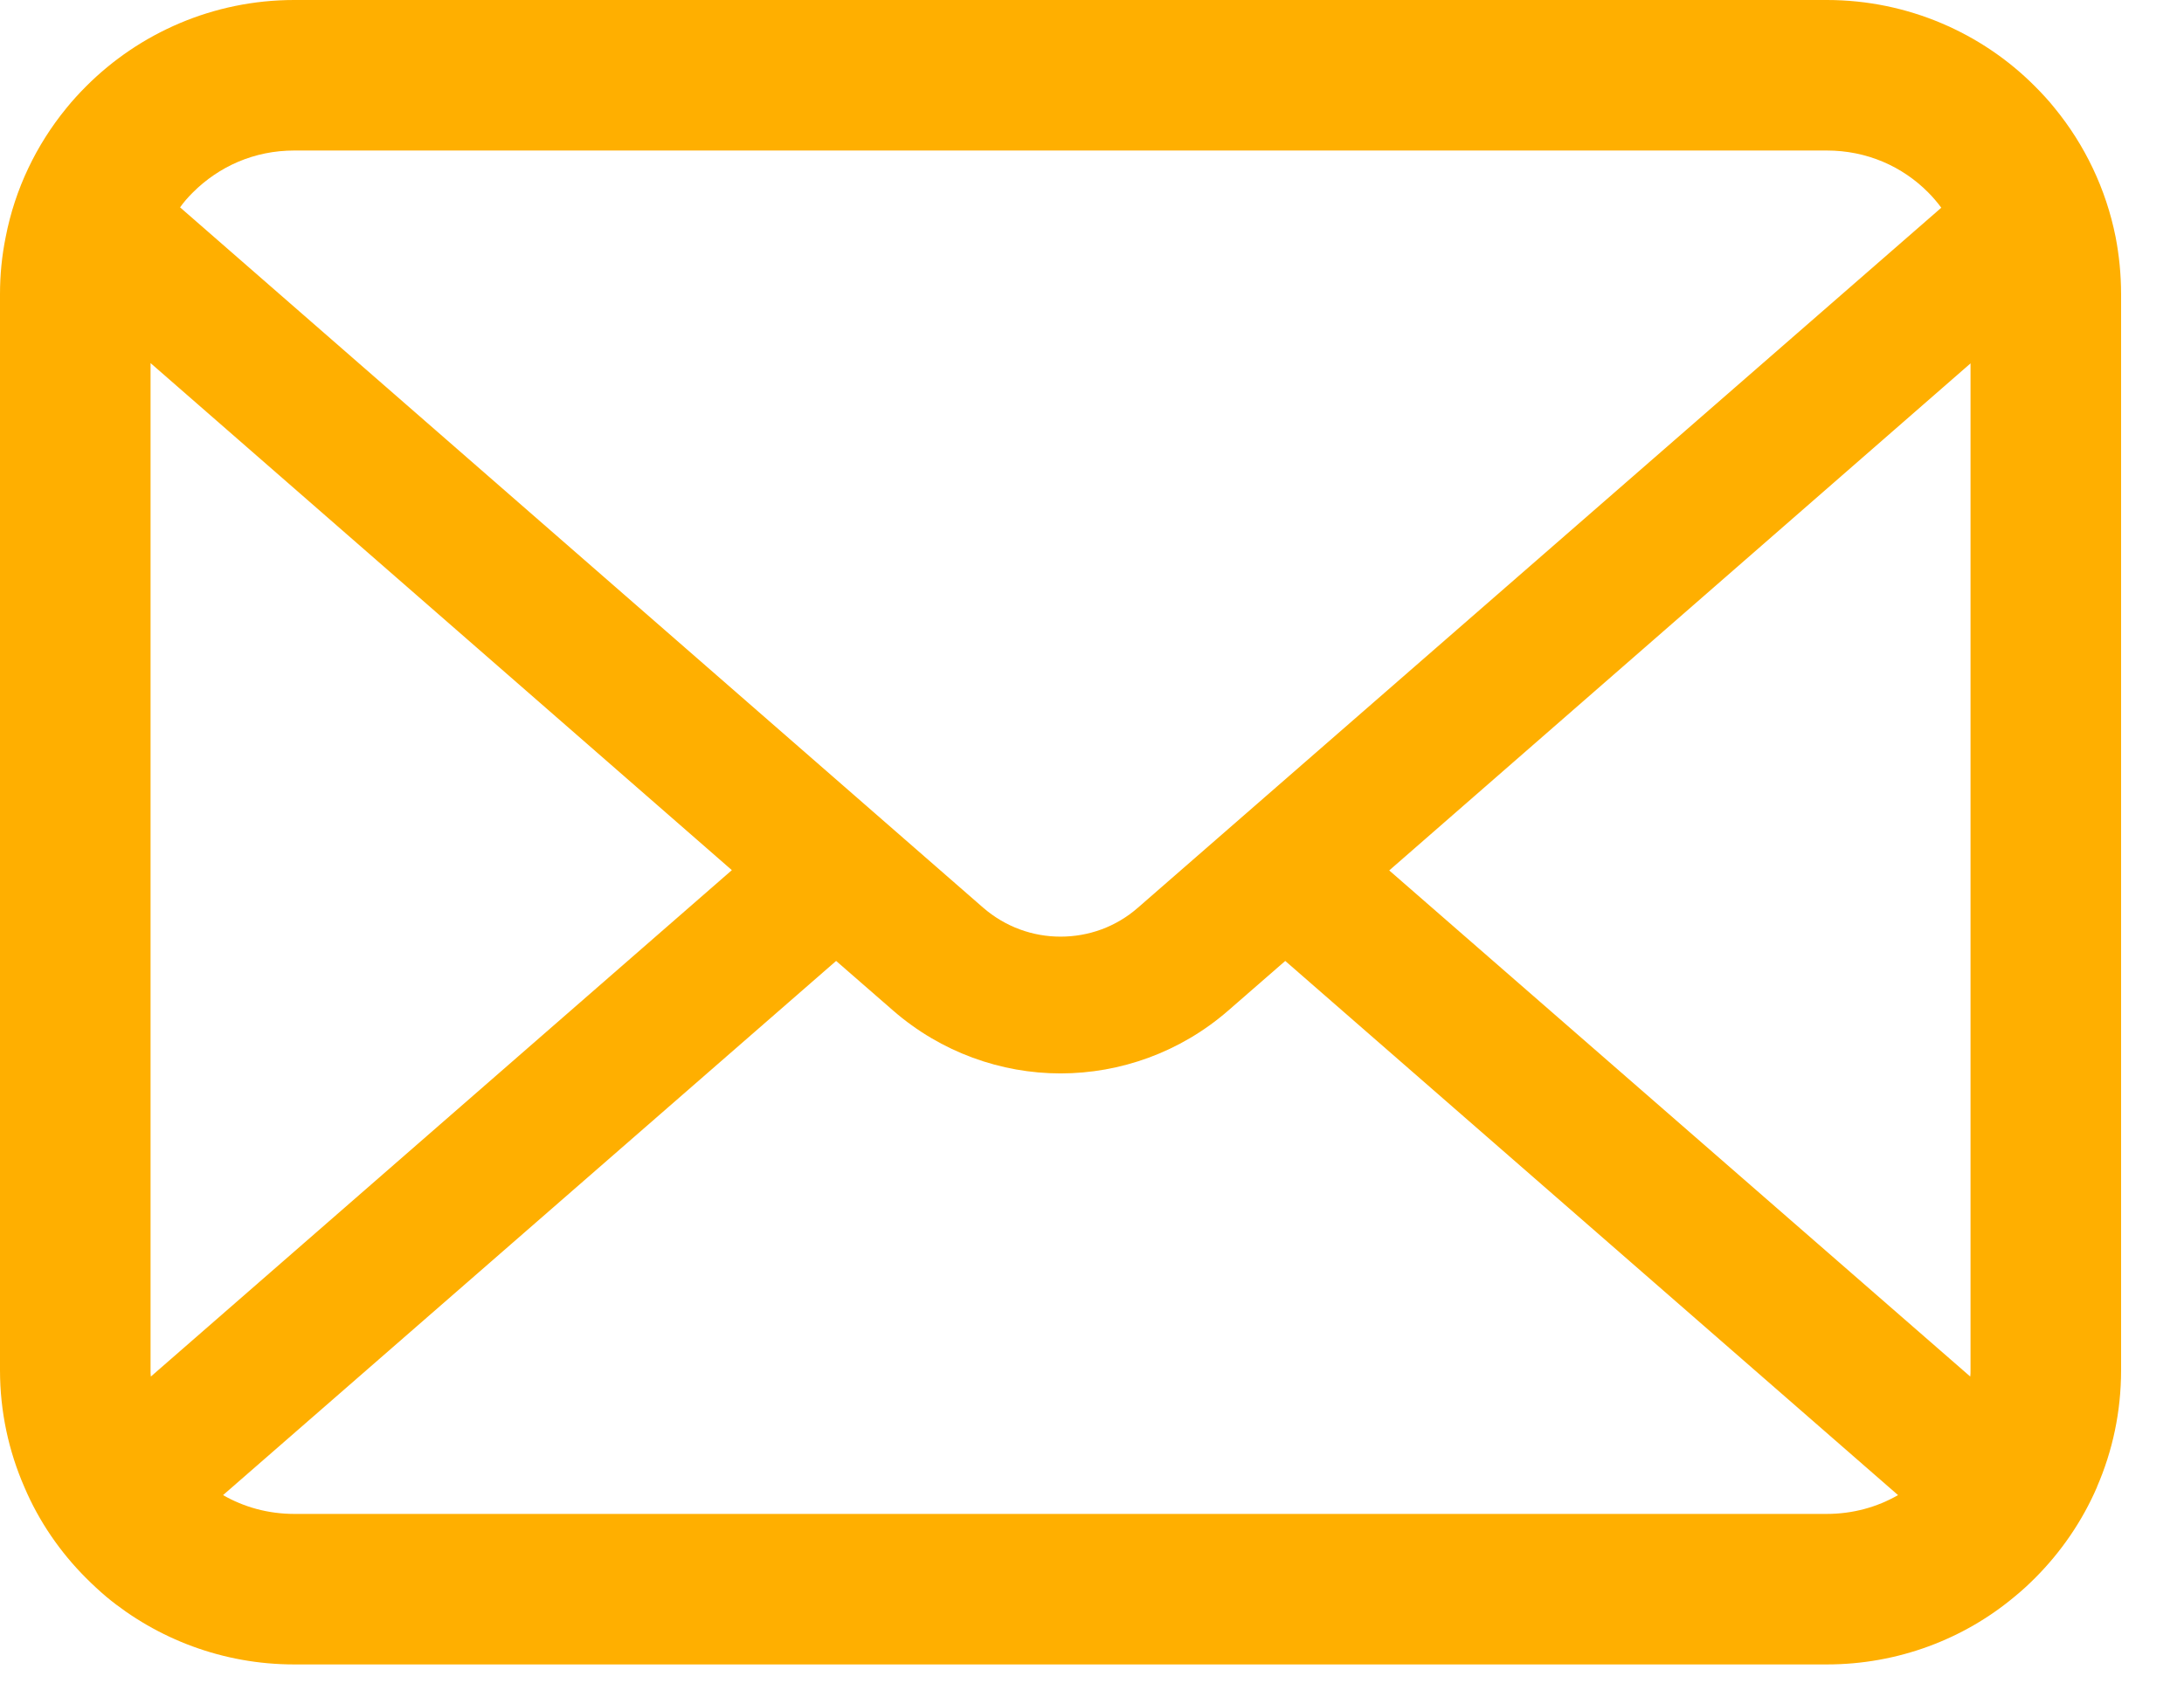 <svg width="31" height="24" viewBox="0 0 31 24" fill="none" xmlns="http://www.w3.org/2000/svg">
<path d="M30.029 3.364C29.893 2.681 29.59 2.055 29.167 1.538C29.078 1.426 28.984 1.325 28.883 1.224C28.133 0.47 27.08 0 25.93 0H4.176C3.026 0 1.977 0.47 1.224 1.224C1.123 1.325 1.03 1.426 0.94 1.538C0.517 2.055 0.213 2.681 0.081 3.364C0.027 3.628 0 3.901 0 4.176V19.455C0 20.041 0.124 20.605 0.346 21.113C0.552 21.599 0.855 22.039 1.224 22.407C1.317 22.5 1.41 22.586 1.511 22.672C2.234 23.27 3.166 23.631 4.176 23.631H25.93C26.941 23.631 27.877 23.27 28.596 22.668C28.697 22.586 28.79 22.5 28.883 22.407C29.252 22.039 29.555 21.599 29.765 21.113V21.11C29.986 20.601 30.107 20.041 30.107 19.455V4.176C30.107 3.901 30.08 3.628 30.029 3.364ZM2.735 2.735C3.108 2.362 3.609 2.137 4.176 2.137H25.93C26.498 2.137 27.003 2.362 27.372 2.735C27.438 2.801 27.5 2.875 27.555 2.949L16.153 12.886C15.838 13.162 15.45 13.298 15.053 13.298C14.661 13.298 14.273 13.162 13.954 12.886L2.556 2.944C2.607 2.871 2.669 2.801 2.735 2.735ZM2.137 19.455V5.155L10.388 12.354L2.141 19.544C2.137 19.517 2.137 19.486 2.137 19.455ZM25.93 21.494H4.176C3.807 21.494 3.461 21.397 3.166 21.227L11.868 13.643L12.68 14.35C13.36 14.941 14.211 15.24 15.053 15.24C15.9 15.24 16.751 14.941 17.431 14.35L18.243 13.643L26.941 21.227C26.645 21.397 26.3 21.494 25.93 21.494ZM27.97 19.455C27.97 19.486 27.97 19.517 27.966 19.544L19.719 12.358L27.97 5.159V19.455Z" fill="#FFAF00"/>
</svg>
